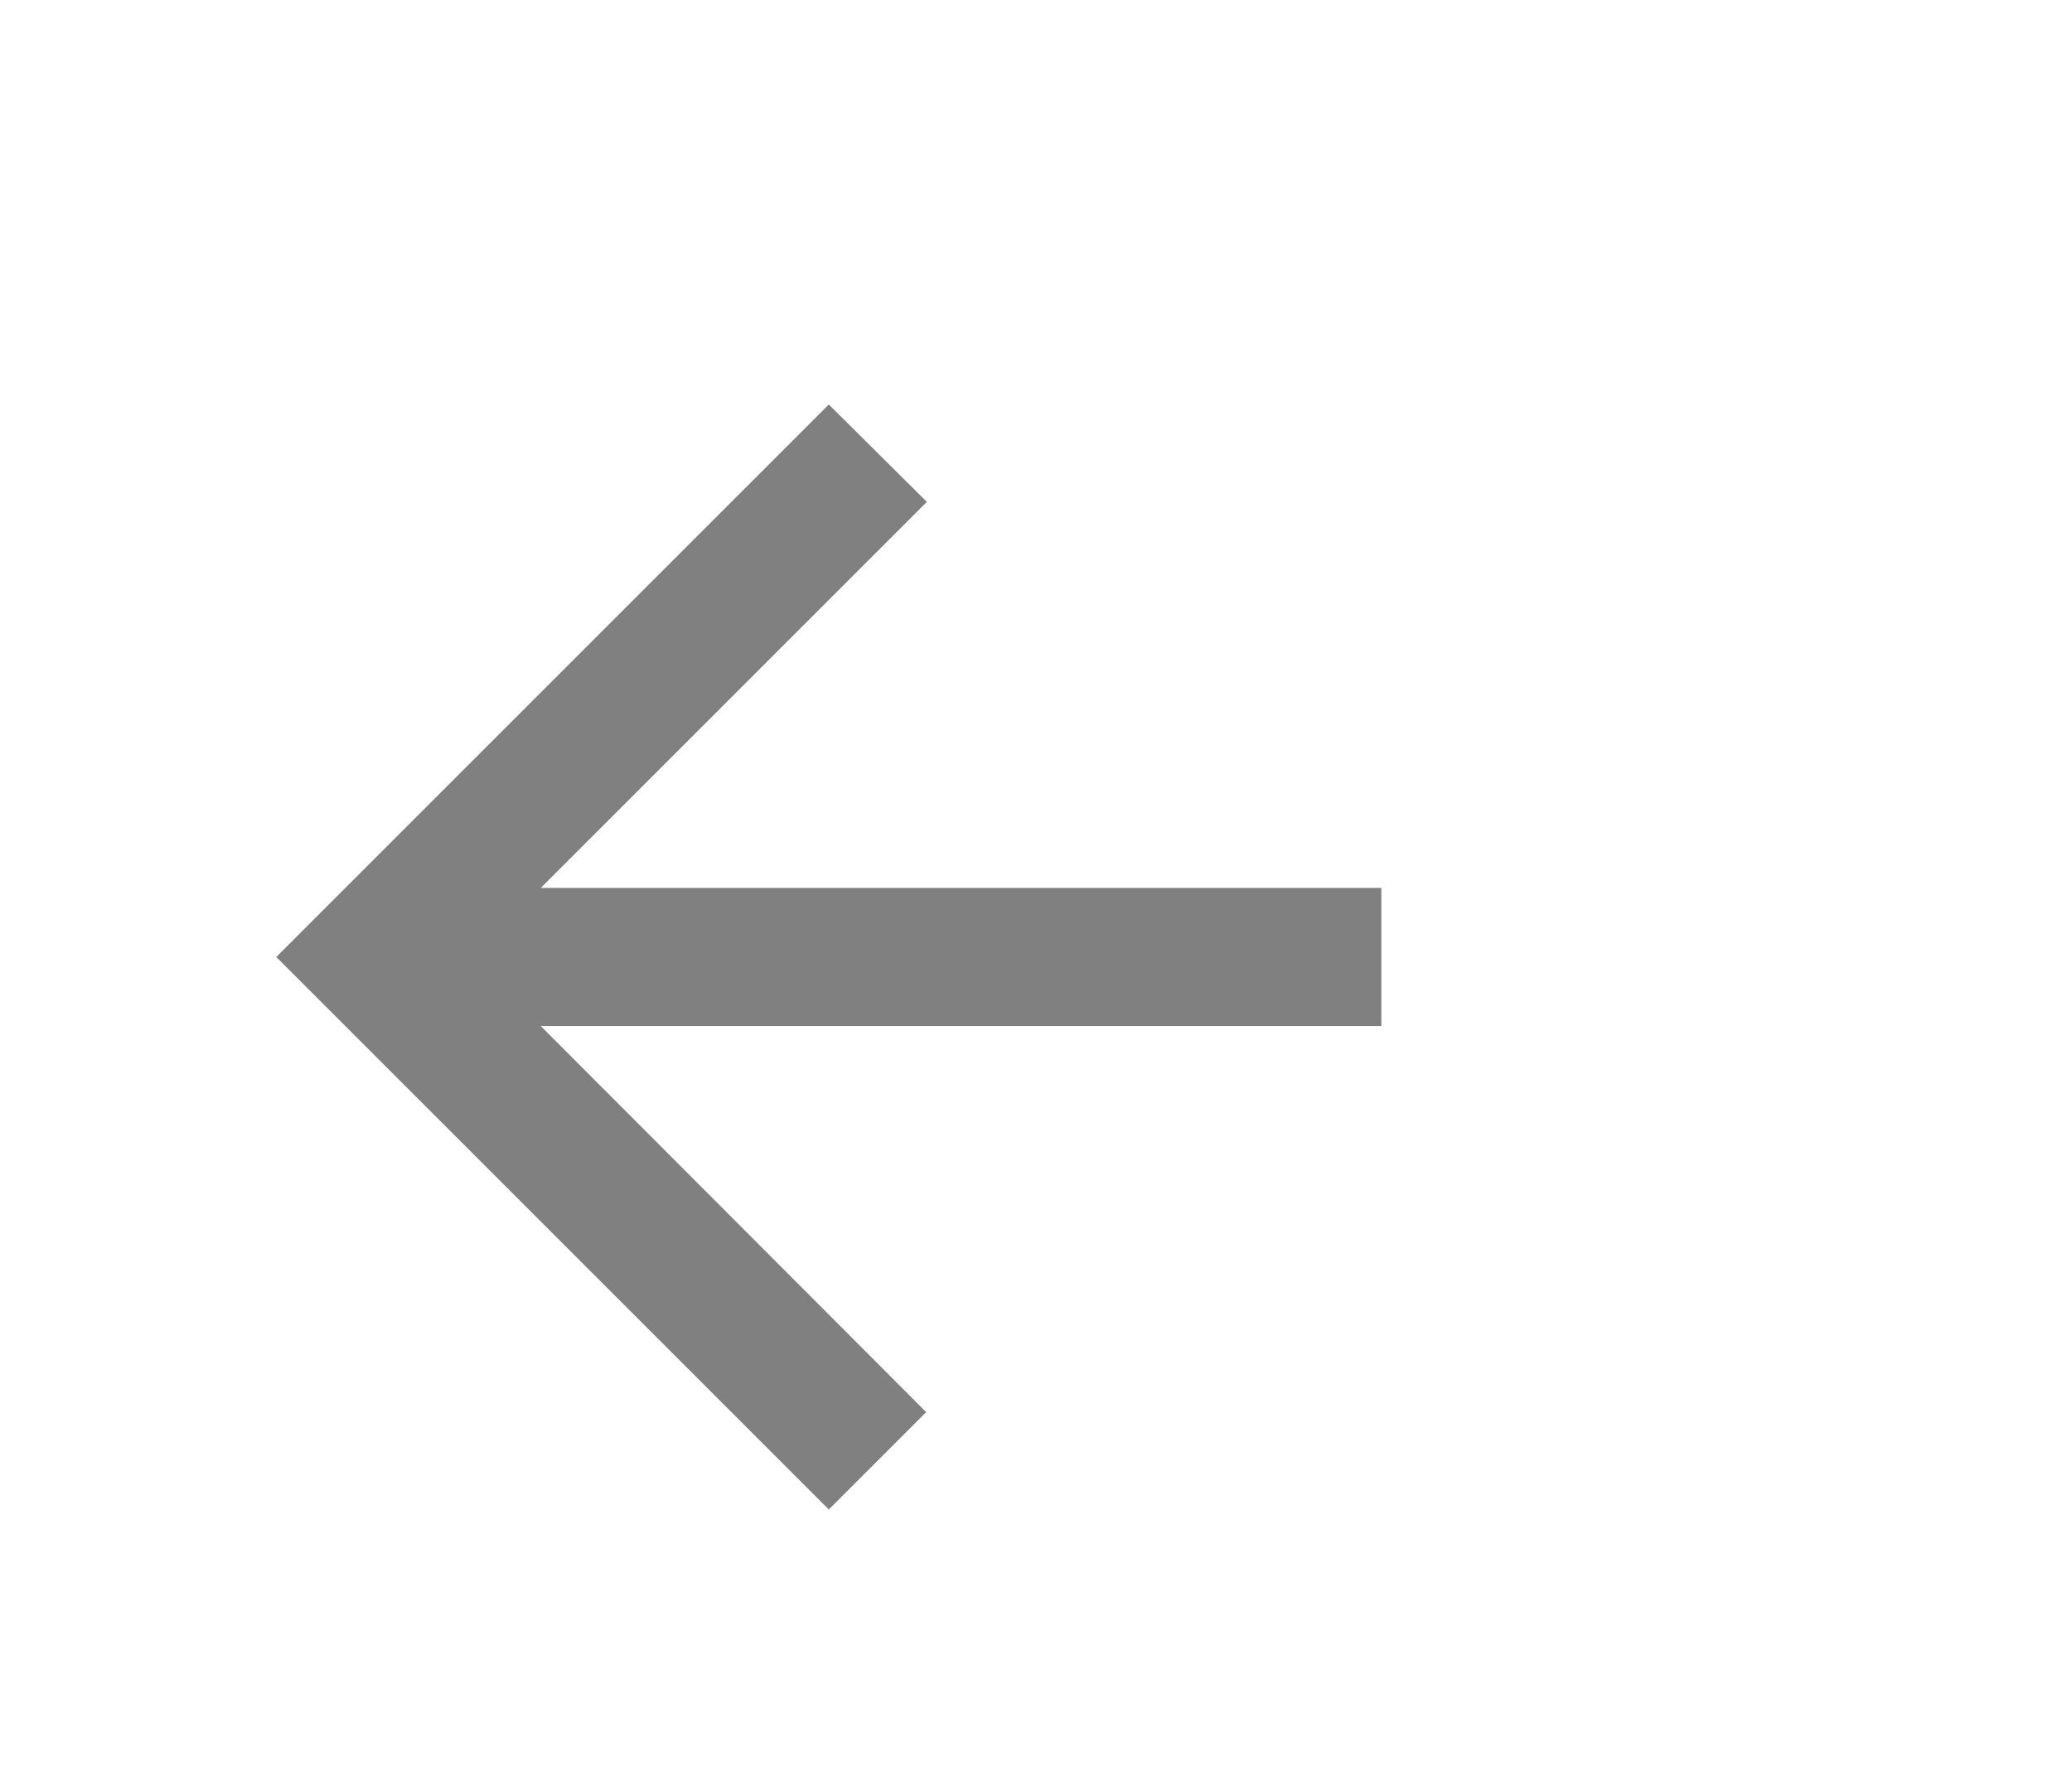 <svg xmlns="http://www.w3.org/2000/svg" height="24px" viewBox="0 0 30 22" width="28px" fill="#808080"><path d="M0 0h24v24H0V0z" fill="none"/><path d="M20 11H7.83l5.59-5.59L12 4l-8 8 8 8 1.41-1.41L7.83 13H20v-2z"/></svg>